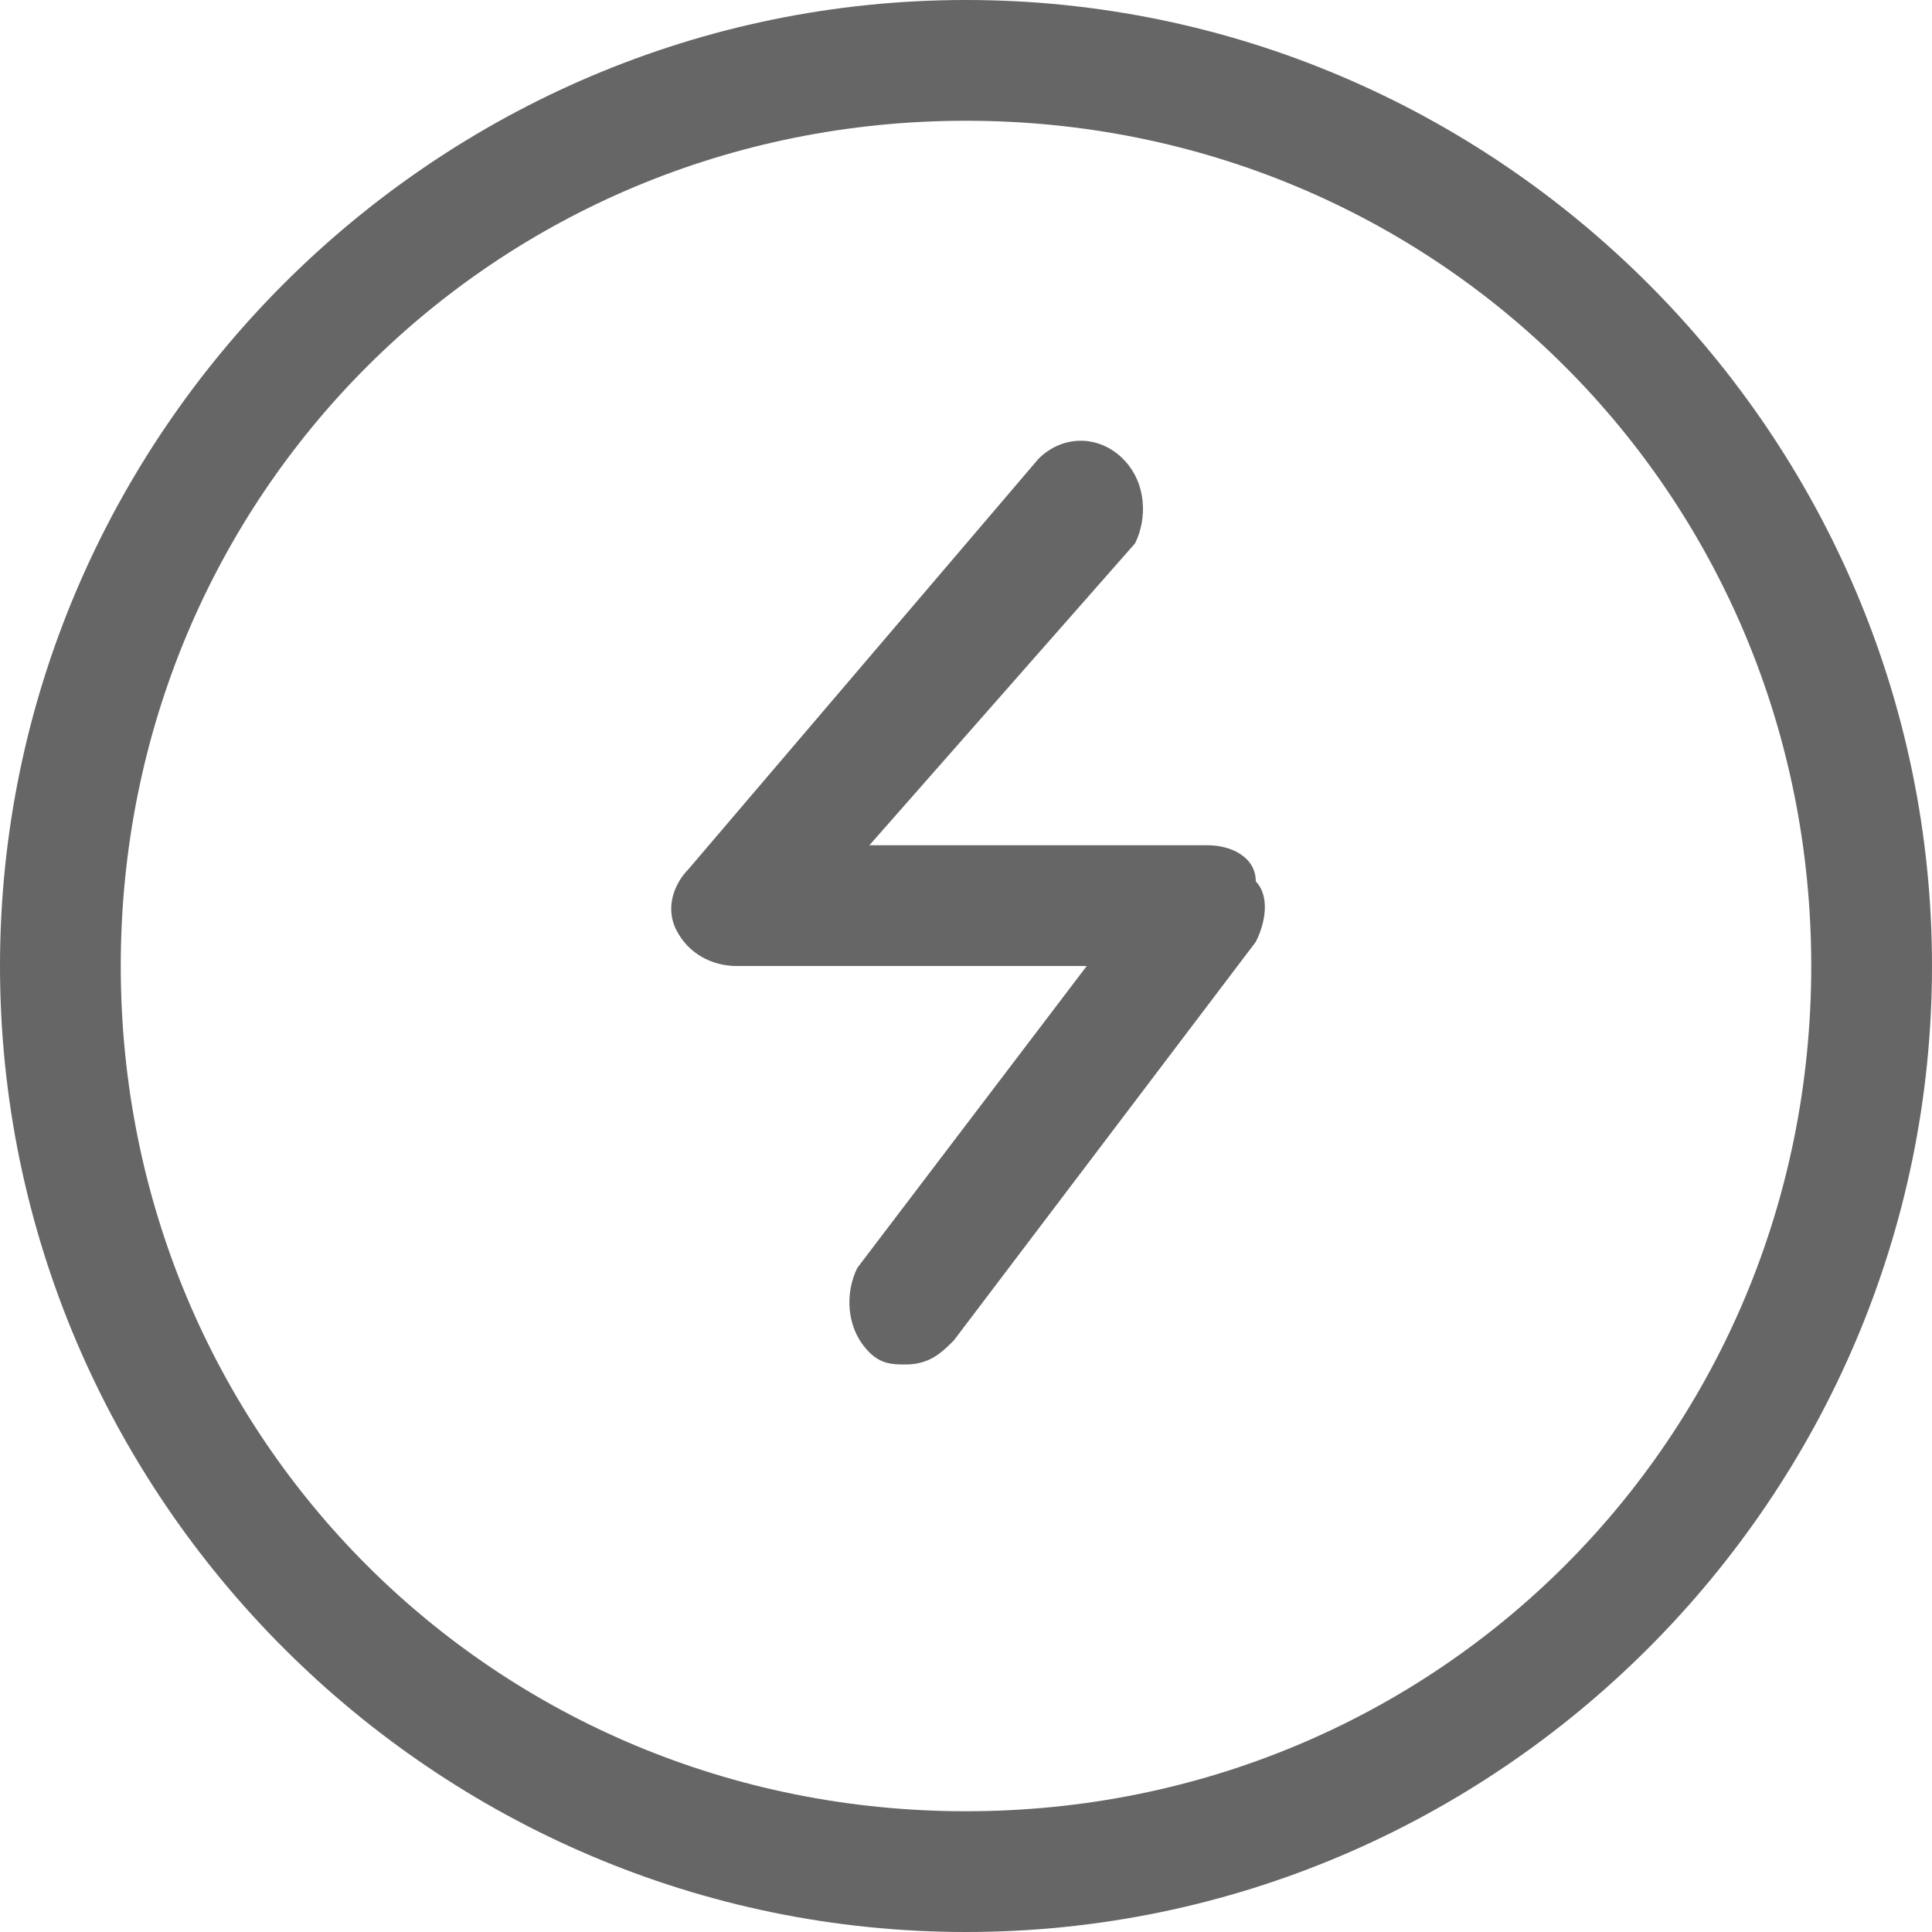 <?xml version="1.0" encoding="utf-8"?>
<!-- Generator: Adobe Illustrator 20.1.0, SVG Export Plug-In . SVG Version: 6.00 Build 0)  -->
<svg version="1.1" xmlns="http://www.w3.org/2000/svg" xmlns:xlink="http://www.w3.org/1999/xlink" x="0px" y="0px"
	 viewBox="0 0 16 16" style="fill: #666; enable-background:new 0 0 16 16;" xml:space="preserve">
<style type="text/css">
	.st0{display:none;}
	.st1{display:inline;}
</style>
<g id="图层_1" class="st0">
	<g class="st1">
		<path d="M12.4,1H3.6C2.7,1,2,1.7,2,2.6v10.8C2,14.3,2.7,15,3.6,15h8.8c0.9,0,1.6-0.7,1.6-1.6c0-0.3-0.2-0.5-0.5-0.5
			S13,13.1,13,13.4c0,0.3-0.3,0.6-0.6,0.6H3.6C3.3,14,3,13.7,3,13.4V2.6C3,2.3,3.3,2,3.6,2h8.8C12.7,2,13,2.3,13,2.6v3.2
			c0,0.3,0.2,0.5,0.5,0.5S14,6.1,14,5.8V2.6C14,1.7,13.3,1,12.4,1z"/>
		<path d="M11.5,13c0.3,0,0.5-0.2,0.5-0.5V11h1.5c0.3,0,0.5-0.2,0.5-0.5c0-0.3-0.2-0.5-0.5-0.5H12V8.5C12,8.2,11.8,8,11.5,8
			S11,8.2,11,8.5V10H9.5C9.2,10,9,10.2,9,10.5C9,10.8,9.2,11,9.5,11H11v1.5C11,12.8,11.2,13,11.5,13z"/>
	</g>
</g>
<g id="图层_2" class="st0">
	<g class="st1">
		<path d="M8,0C3.6,0,0,3.6,0,8s3.6,8,8,8s8-3.6,8-8S12.4,0,8,0z M8,15c-3.9,0-7-3.1-7-7s3.1-7,7-7s7,3.1,7,7S11.9,15,8,15z"/>
		<path d="M11.2,4.3c-0.1,0-0.1,0-0.2,0L4.8,6.4c-0.5,0.2-0.4,0.9,0.1,1L8,8l0.6,3.2c0.1,0.3,0.3,0.4,0.5,0.4c0.2,0,0.4-0.1,0.5-0.3
			l2.1-6.3C11.8,4.6,11.5,4.3,11.2,4.3z M9.2,9.1L9,7.8L8.8,7.2L8.2,7L6.9,6.8l3.5-1.2L9.2,9.1z"/>
	</g>
</g>
<g id="图层_3">
	<g>
		<path d="M8,0C3.6,0,0,3.6,0,8s3.6,8,8,8s8-3.6,8-8S12.4,0,8,0z M8,15c-3.9,0-7-3.1-7-7s3.1-7,7-7s7,3.1,7,7S11.9,15,8,15z"/>
		<path d="M10,7H7.2l2.2-2.5C9.5,4.3,9.5,4,9.3,3.8C9.1,3.6,8.8,3.6,8.6,3.8L5.7,7.2C5.6,7.3,5.5,7.5,5.6,7.7C5.7,7.9,5.9,8,6.1,8H9
			l-1.9,2.5C7,10.7,7,11,7.2,11.2c0.1,0.1,0.2,0.1,0.3,0.1c0.2,0,0.3-0.1,0.4-0.2l2.5-3.3c0.1-0.2,0.1-0.4,0-0.5
			C10.4,7.1,10.2,7,10,7z"/>
	</g>
</g>
</svg>
